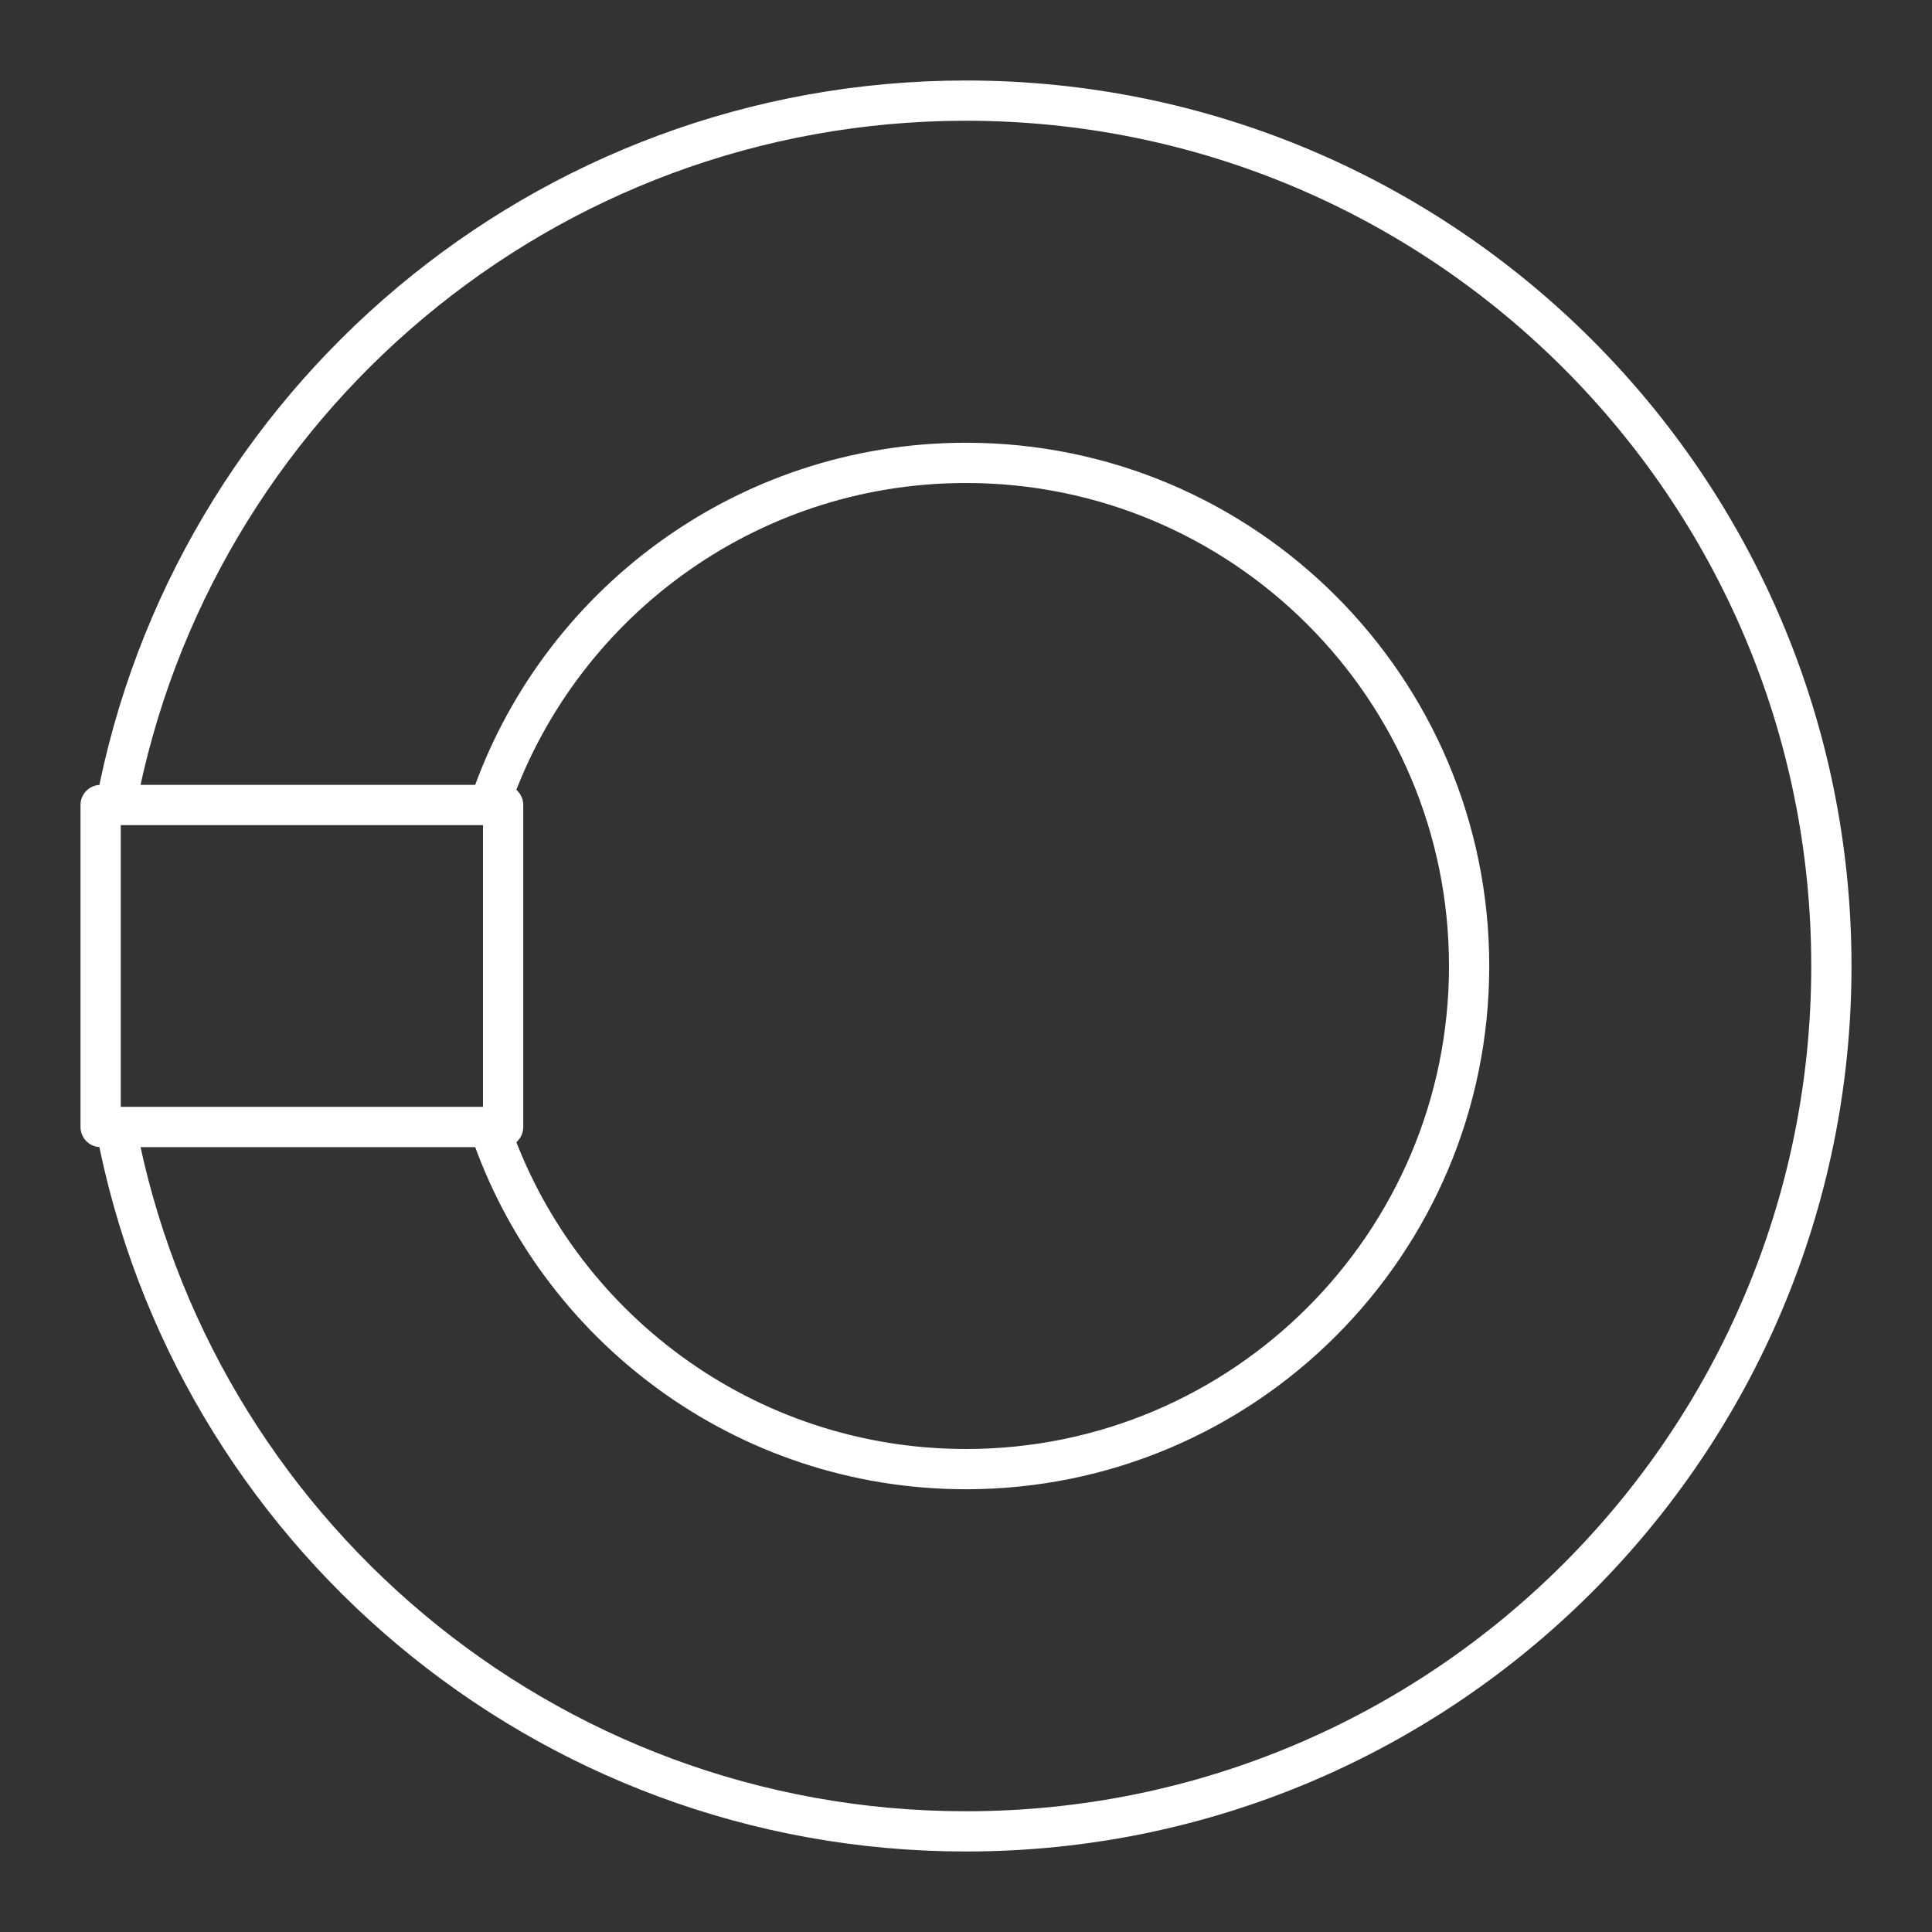 <?xml version="1.0" encoding="UTF-8"?><svg id="b" xmlns="http://www.w3.org/2000/svg" viewBox="0 0 48 48"><rect x="0" y="0" width="48" height="48" fill="#333333" stroke="none"/><defs><style>.c{fill:none;stroke:#fff;stroke-linecap:round;stroke-linejoin:round;}</style></defs><path class="c" d="m12.16,28c1.66,4.94,6.34,8.5,11.84,8.5,6.9,0,12.5-5.6,12.5-12.5s-5.6-12.5-12.5-12.5c-5.5,0-10.18,3.56-11.84,8.5"/><path class="c" d="m2.88,20C4.75,10.04,13.5,2.5,24,2.5c11.87,0,21.5,9.63,21.5,21.5s-9.63,21.5-21.5,21.5c-10.5,0-19.25-7.54-21.12-17.5"/><rect class="c" x="2.5" y="20" width="10" height="8"/></svg>
